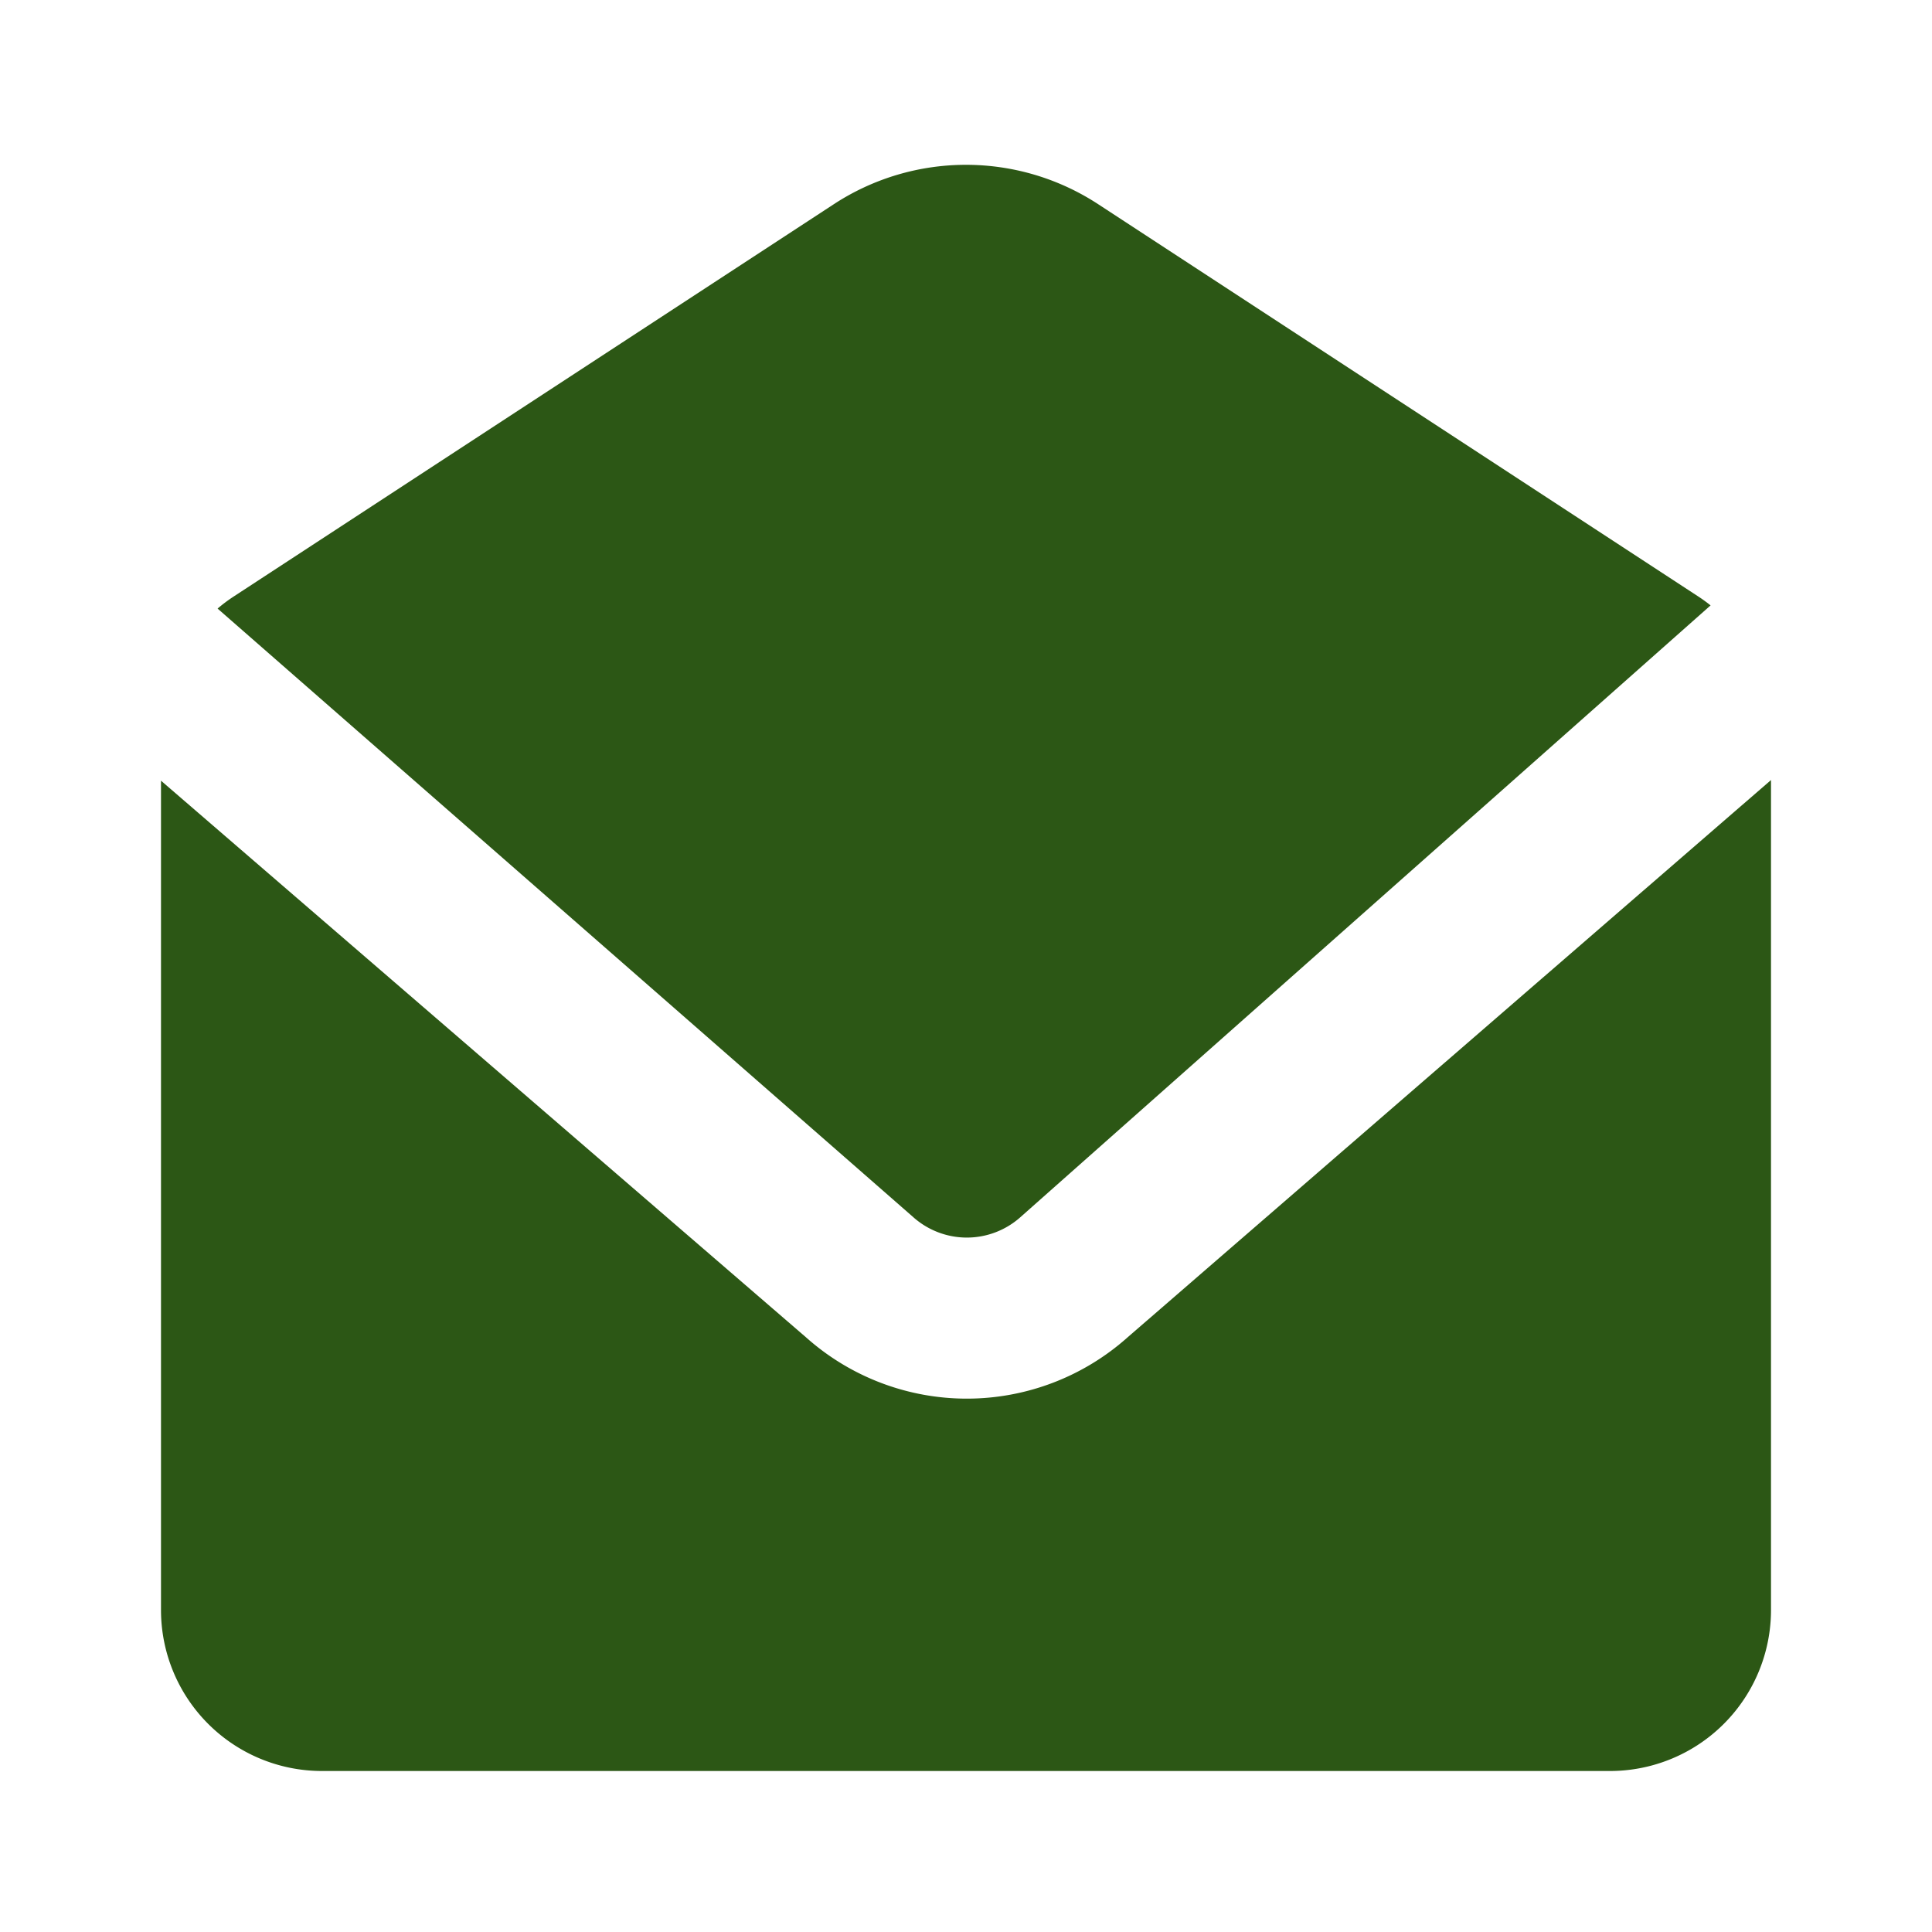 <!DOCTYPE svg PUBLIC "-//W3C//DTD SVG 1.1//EN" "http://www.w3.org/Graphics/SVG/1.1/DTD/svg11.dtd">
<!-- Uploaded to: SVG Repo, www.svgrepo.com, Transformed by: SVG Repo Mixer Tools -->
<svg fill="#2c5715" width="800px" height="800px" viewBox="-2 -2 24 24" xmlns="http://www.w3.org/2000/svg" preserveAspectRatio="xMinYMin" class="jam jam-envelope-open-f">
<g id="SVGRepo_bgCarrier" stroke-width="0"/>
<g id="SVGRepo_tracerCarrier" stroke-linecap="round" stroke-linejoin="round"/>
<g id="SVGRepo_iconCarrier">
<path d="M19.25 5.52l-8.574 7.6a1 1 0 0 1-1.331 0L.703 5.56c.064-.055.131-.105.203-.152L8.359.536a3 3 0 0 1 3.282 0l7.453 4.872c.054.035.106.073.156.113zM20 7.69V18a2 2 0 0 1-2 2H2a2 2 0 0 1-2-2V7.698l8.014 6.916a3 3 0 0 0 3.992 0L20 7.69z"/>
</g>
</svg>